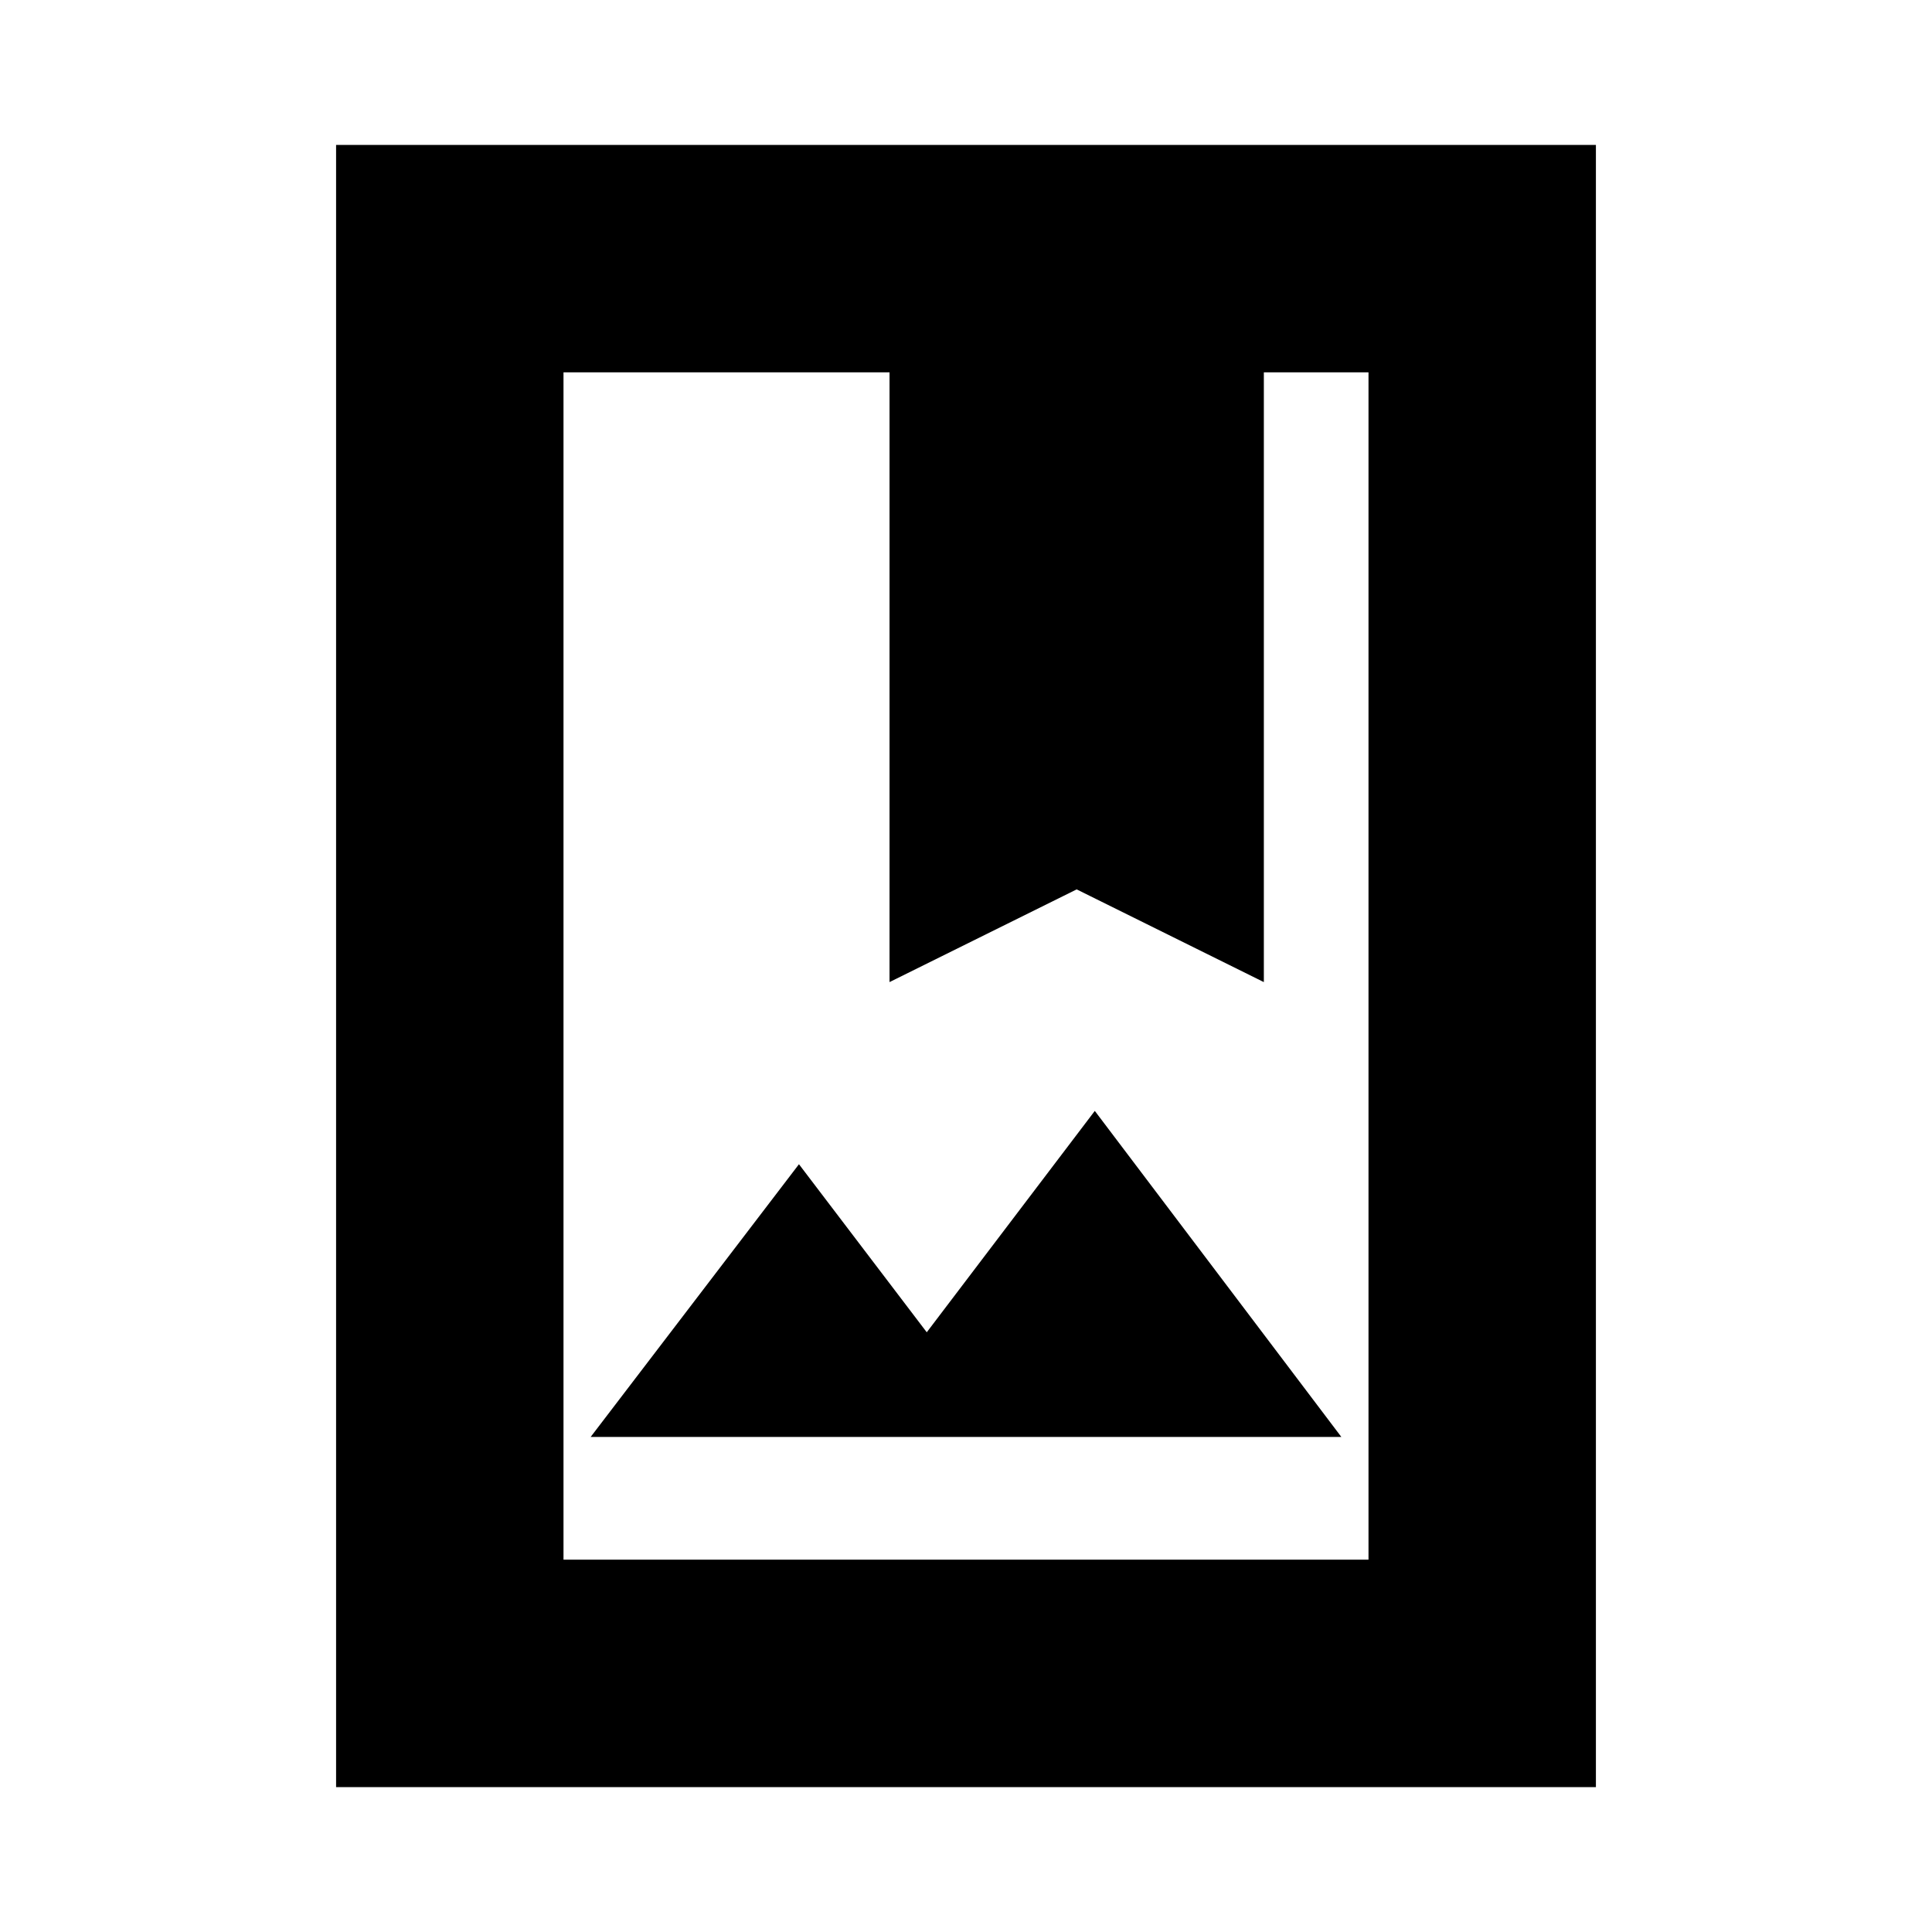 <svg xmlns="http://www.w3.org/2000/svg" height="20" viewBox="0 -960 960 960" width="20"><path d="M167-72v-816h626v816H167Zm113-113h400v-590h-52v303l-93-46.07L442-472v-303H280v590Zm13.5-61h373L544-408l-83.5 110-63.5-83.5L293.5-246ZM280-185v-590 590Zm162-287 93-46 93 46-93-46-93 46Z"/></svg>